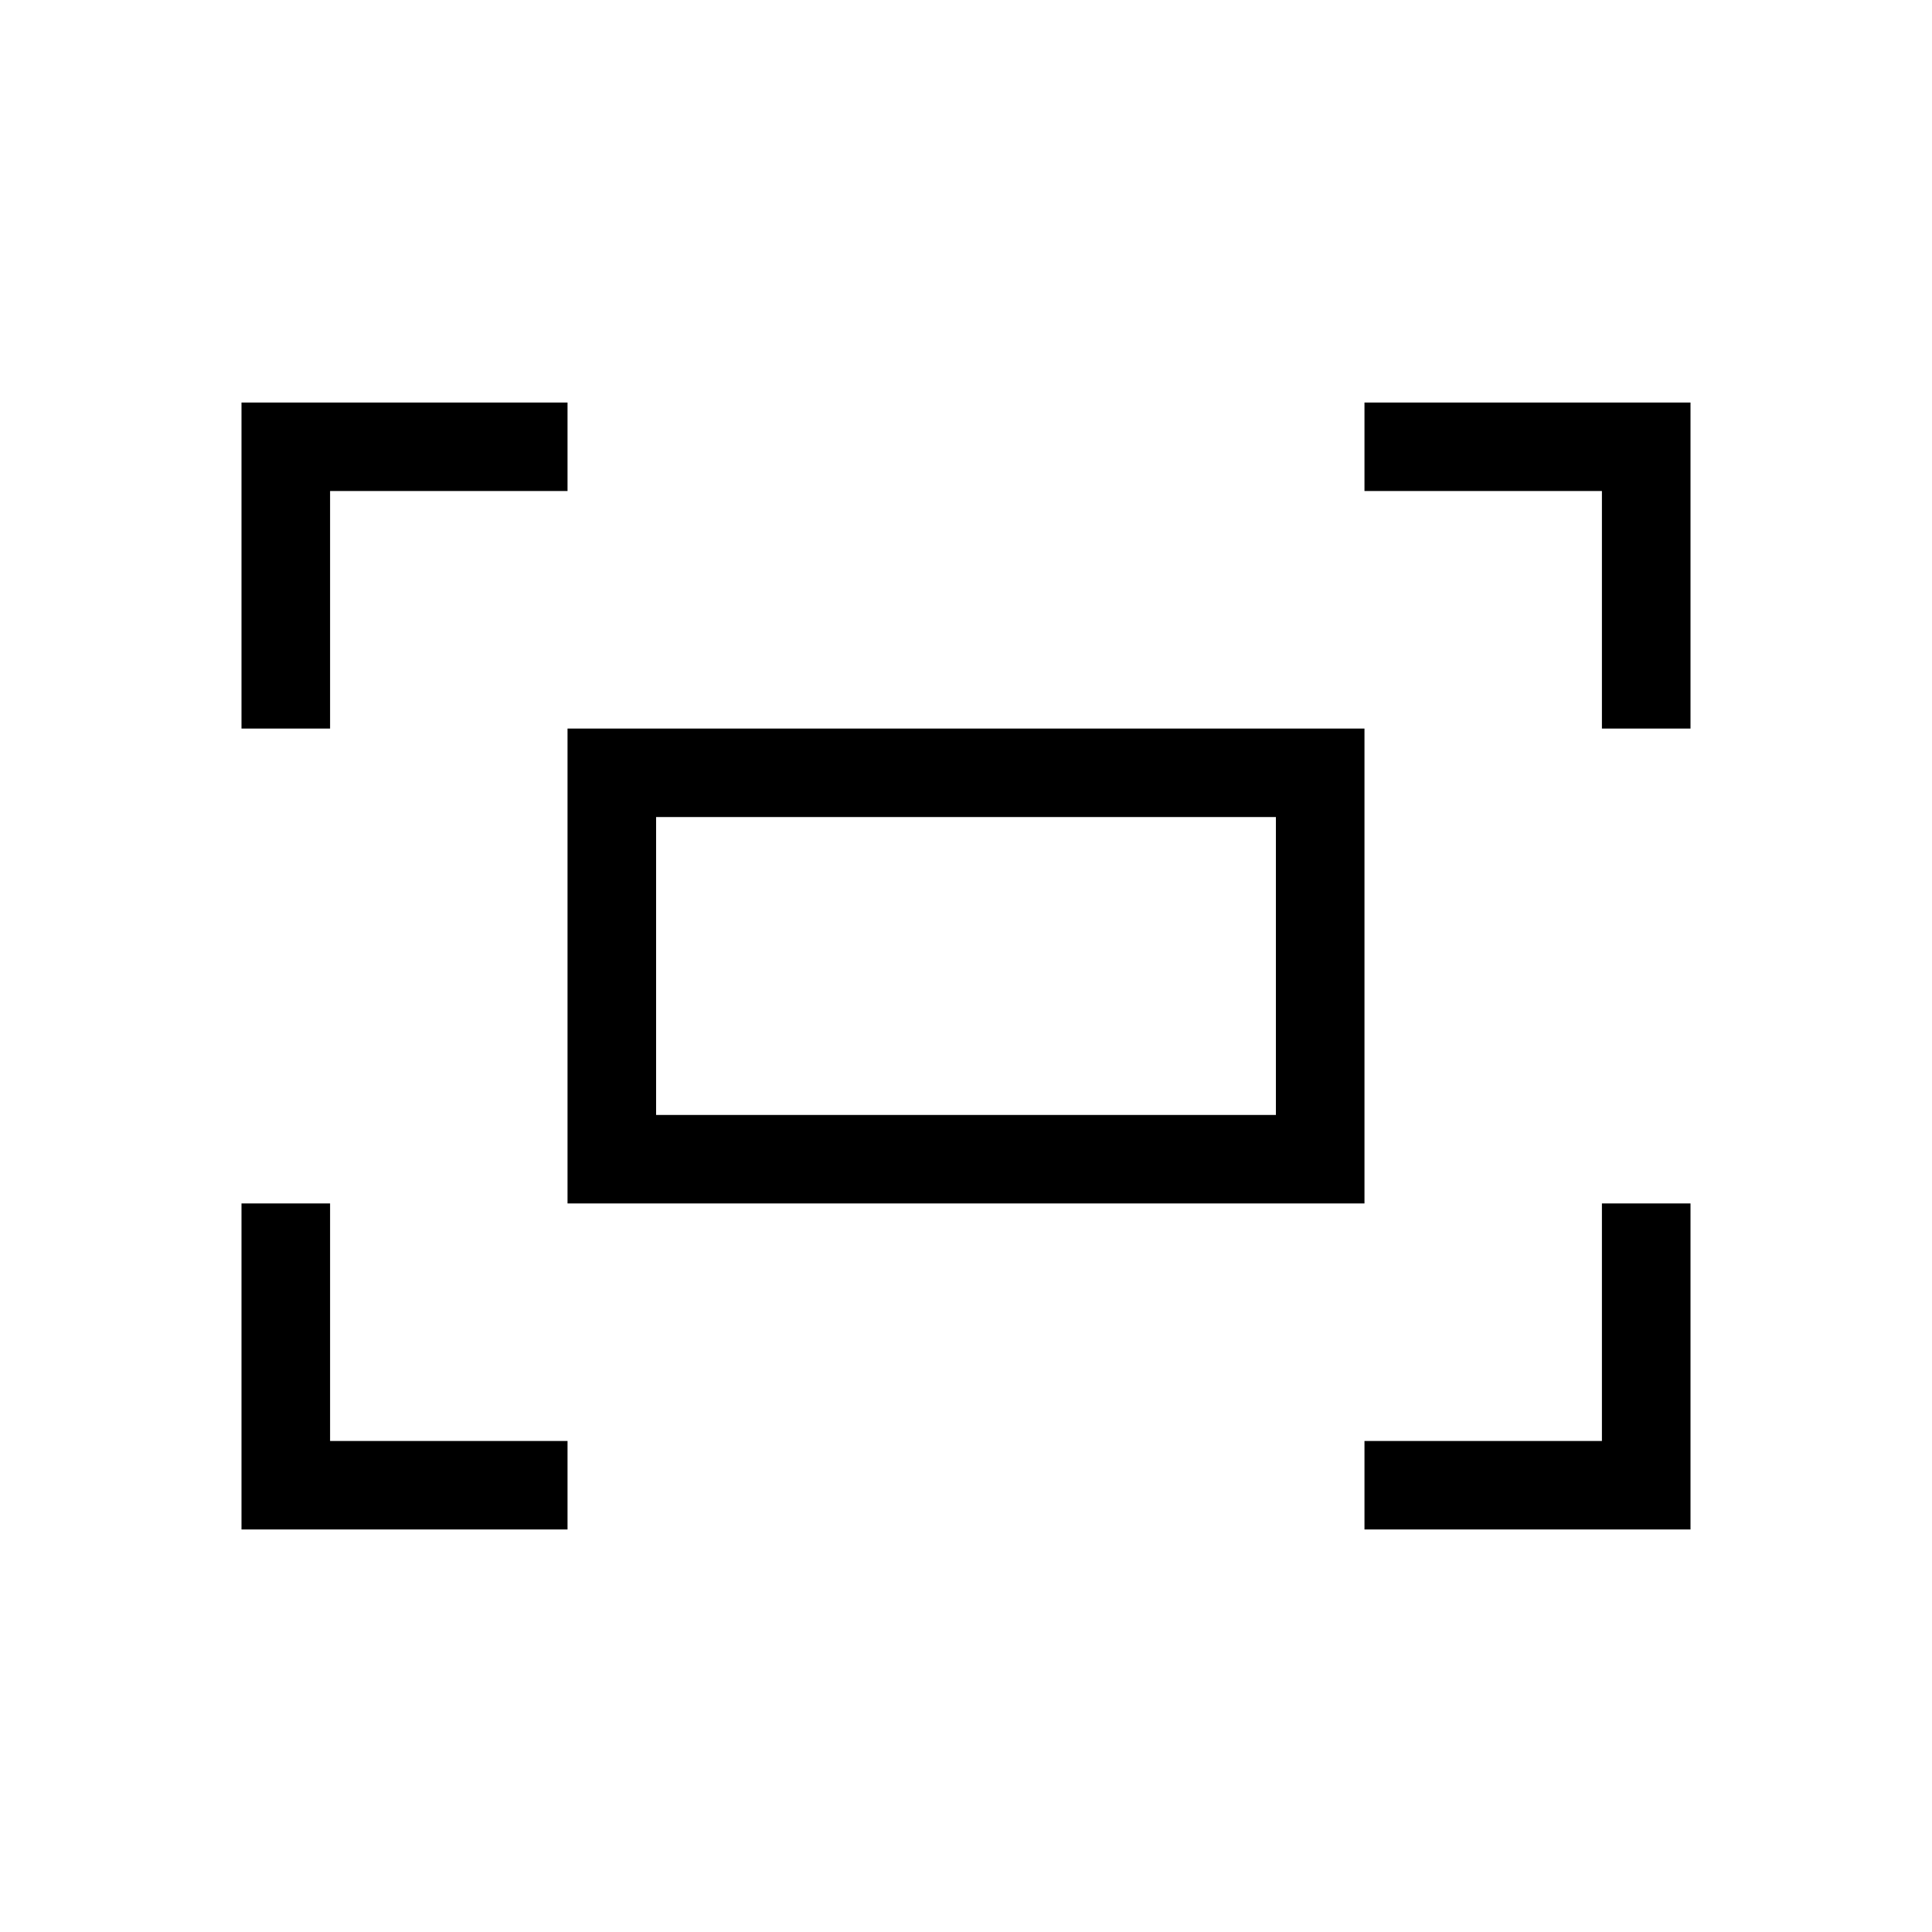 <svg xmlns="http://www.w3.org/2000/svg" height="20" width="20"><path d="M16.583 7.542V5.083H14.125V4.167H17.5V7.542ZM2.5 7.542V4.167H5.875V5.083H3.417V7.542ZM14.125 15.833V14.917H16.583V12.458H17.5V15.833ZM2.5 15.833V12.458H3.417V14.917H5.875V15.833ZM5.875 12.458V7.542H14.125V12.458ZM6.792 11.542H13.208V8.458H6.792ZM6.792 11.542V8.458V11.542Z"/></svg>